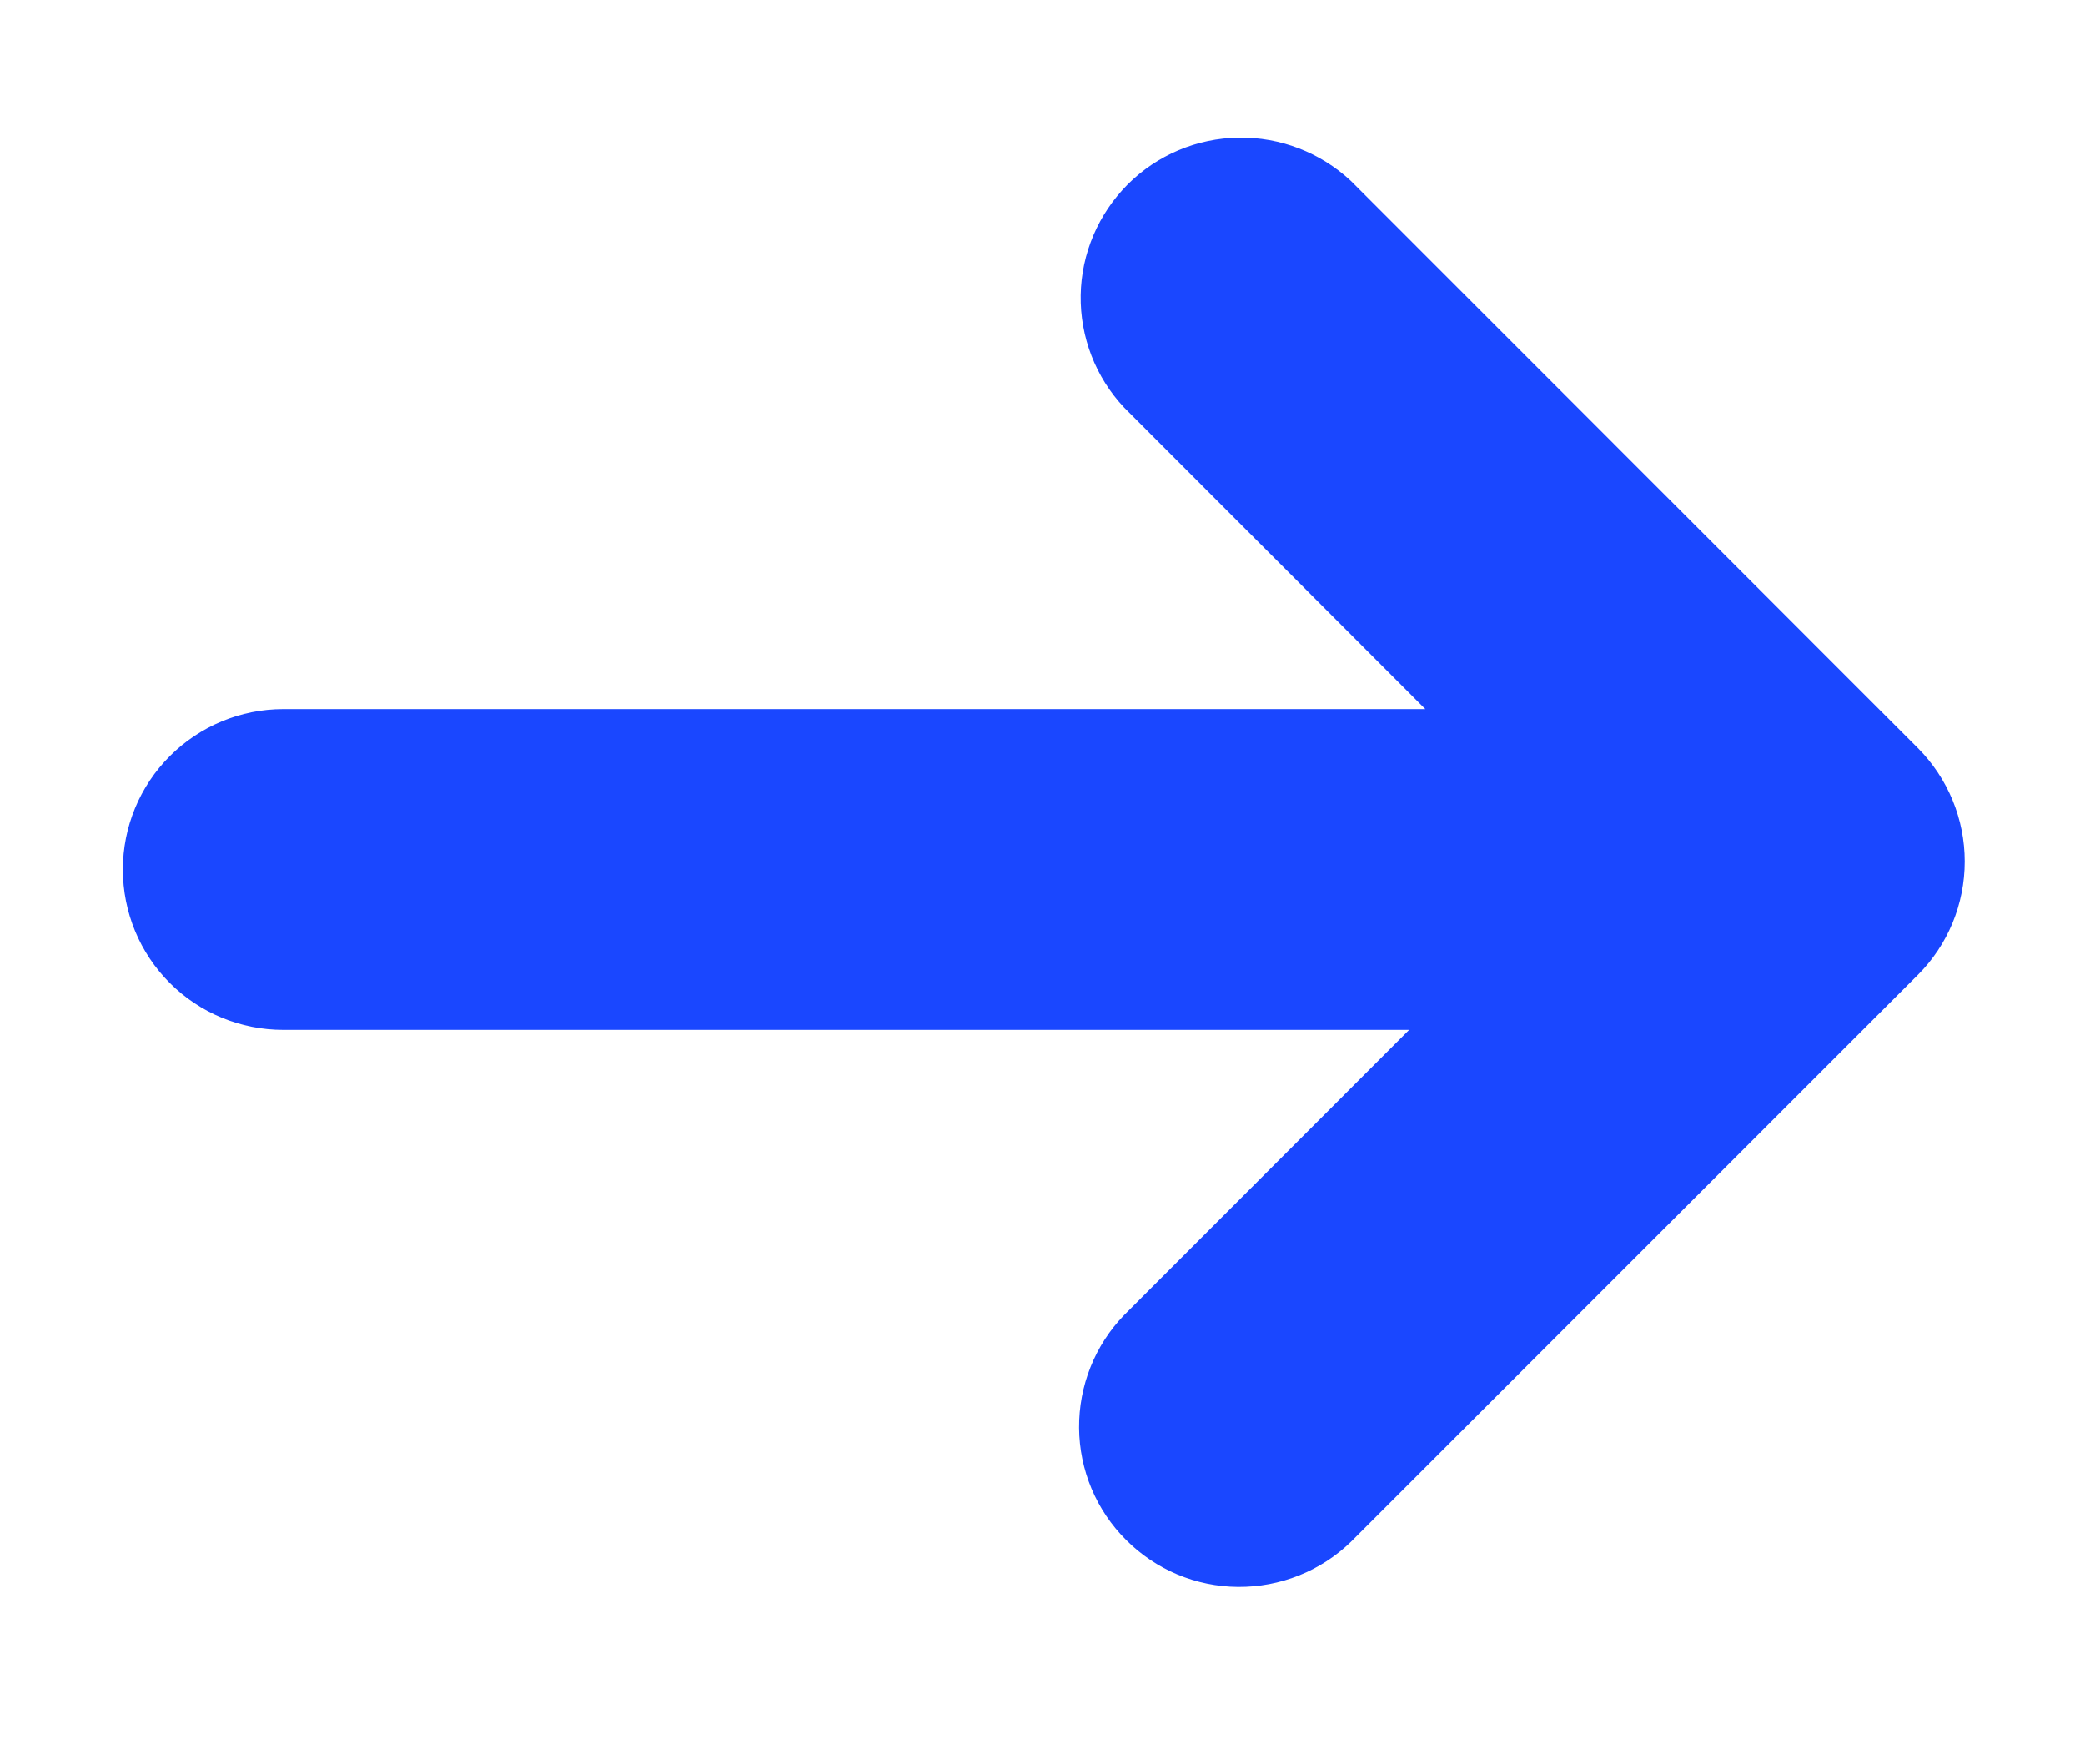 <svg width="13" height="11" viewBox="0 0 13 11" fill="none" xmlns="http://www.w3.org/2000/svg">
<g clip-path="url(#clip0_1_88)">
<path fill-rule="evenodd" clip-rule="evenodd" d="M8.423 1.128L11.958 4.664C12.145 4.852 12.25 5.106 12.25 5.371C12.25 5.637 12.145 5.891 11.958 6.078L8.423 9.613C8.234 9.796 7.981 9.896 7.719 9.894C7.457 9.892 7.206 9.787 7.021 9.601C6.835 9.416 6.73 9.165 6.728 8.903C6.726 8.641 6.826 8.388 7.009 8.199L8.786 6.421H1.766C1.5 6.421 1.246 6.316 1.059 6.129C0.871 5.941 0.766 5.687 0.766 5.421C0.766 5.156 0.871 4.902 1.059 4.714C1.246 4.527 1.5 4.421 1.766 4.421H8.887L7.009 2.541C6.831 2.352 6.734 2.101 6.738 1.841C6.742 1.581 6.848 1.334 7.031 1.15C7.215 0.966 7.463 0.862 7.723 0.858C7.982 0.854 8.233 0.951 8.423 1.128Z" fill="#1A47FF"/>
</g>
<defs>
<clipPath id="clip0_1_88">
<rect width="12" height="10" fill="white" transform="translate(0.766 0.421)"/>
</clipPath>
</defs>
</svg>
